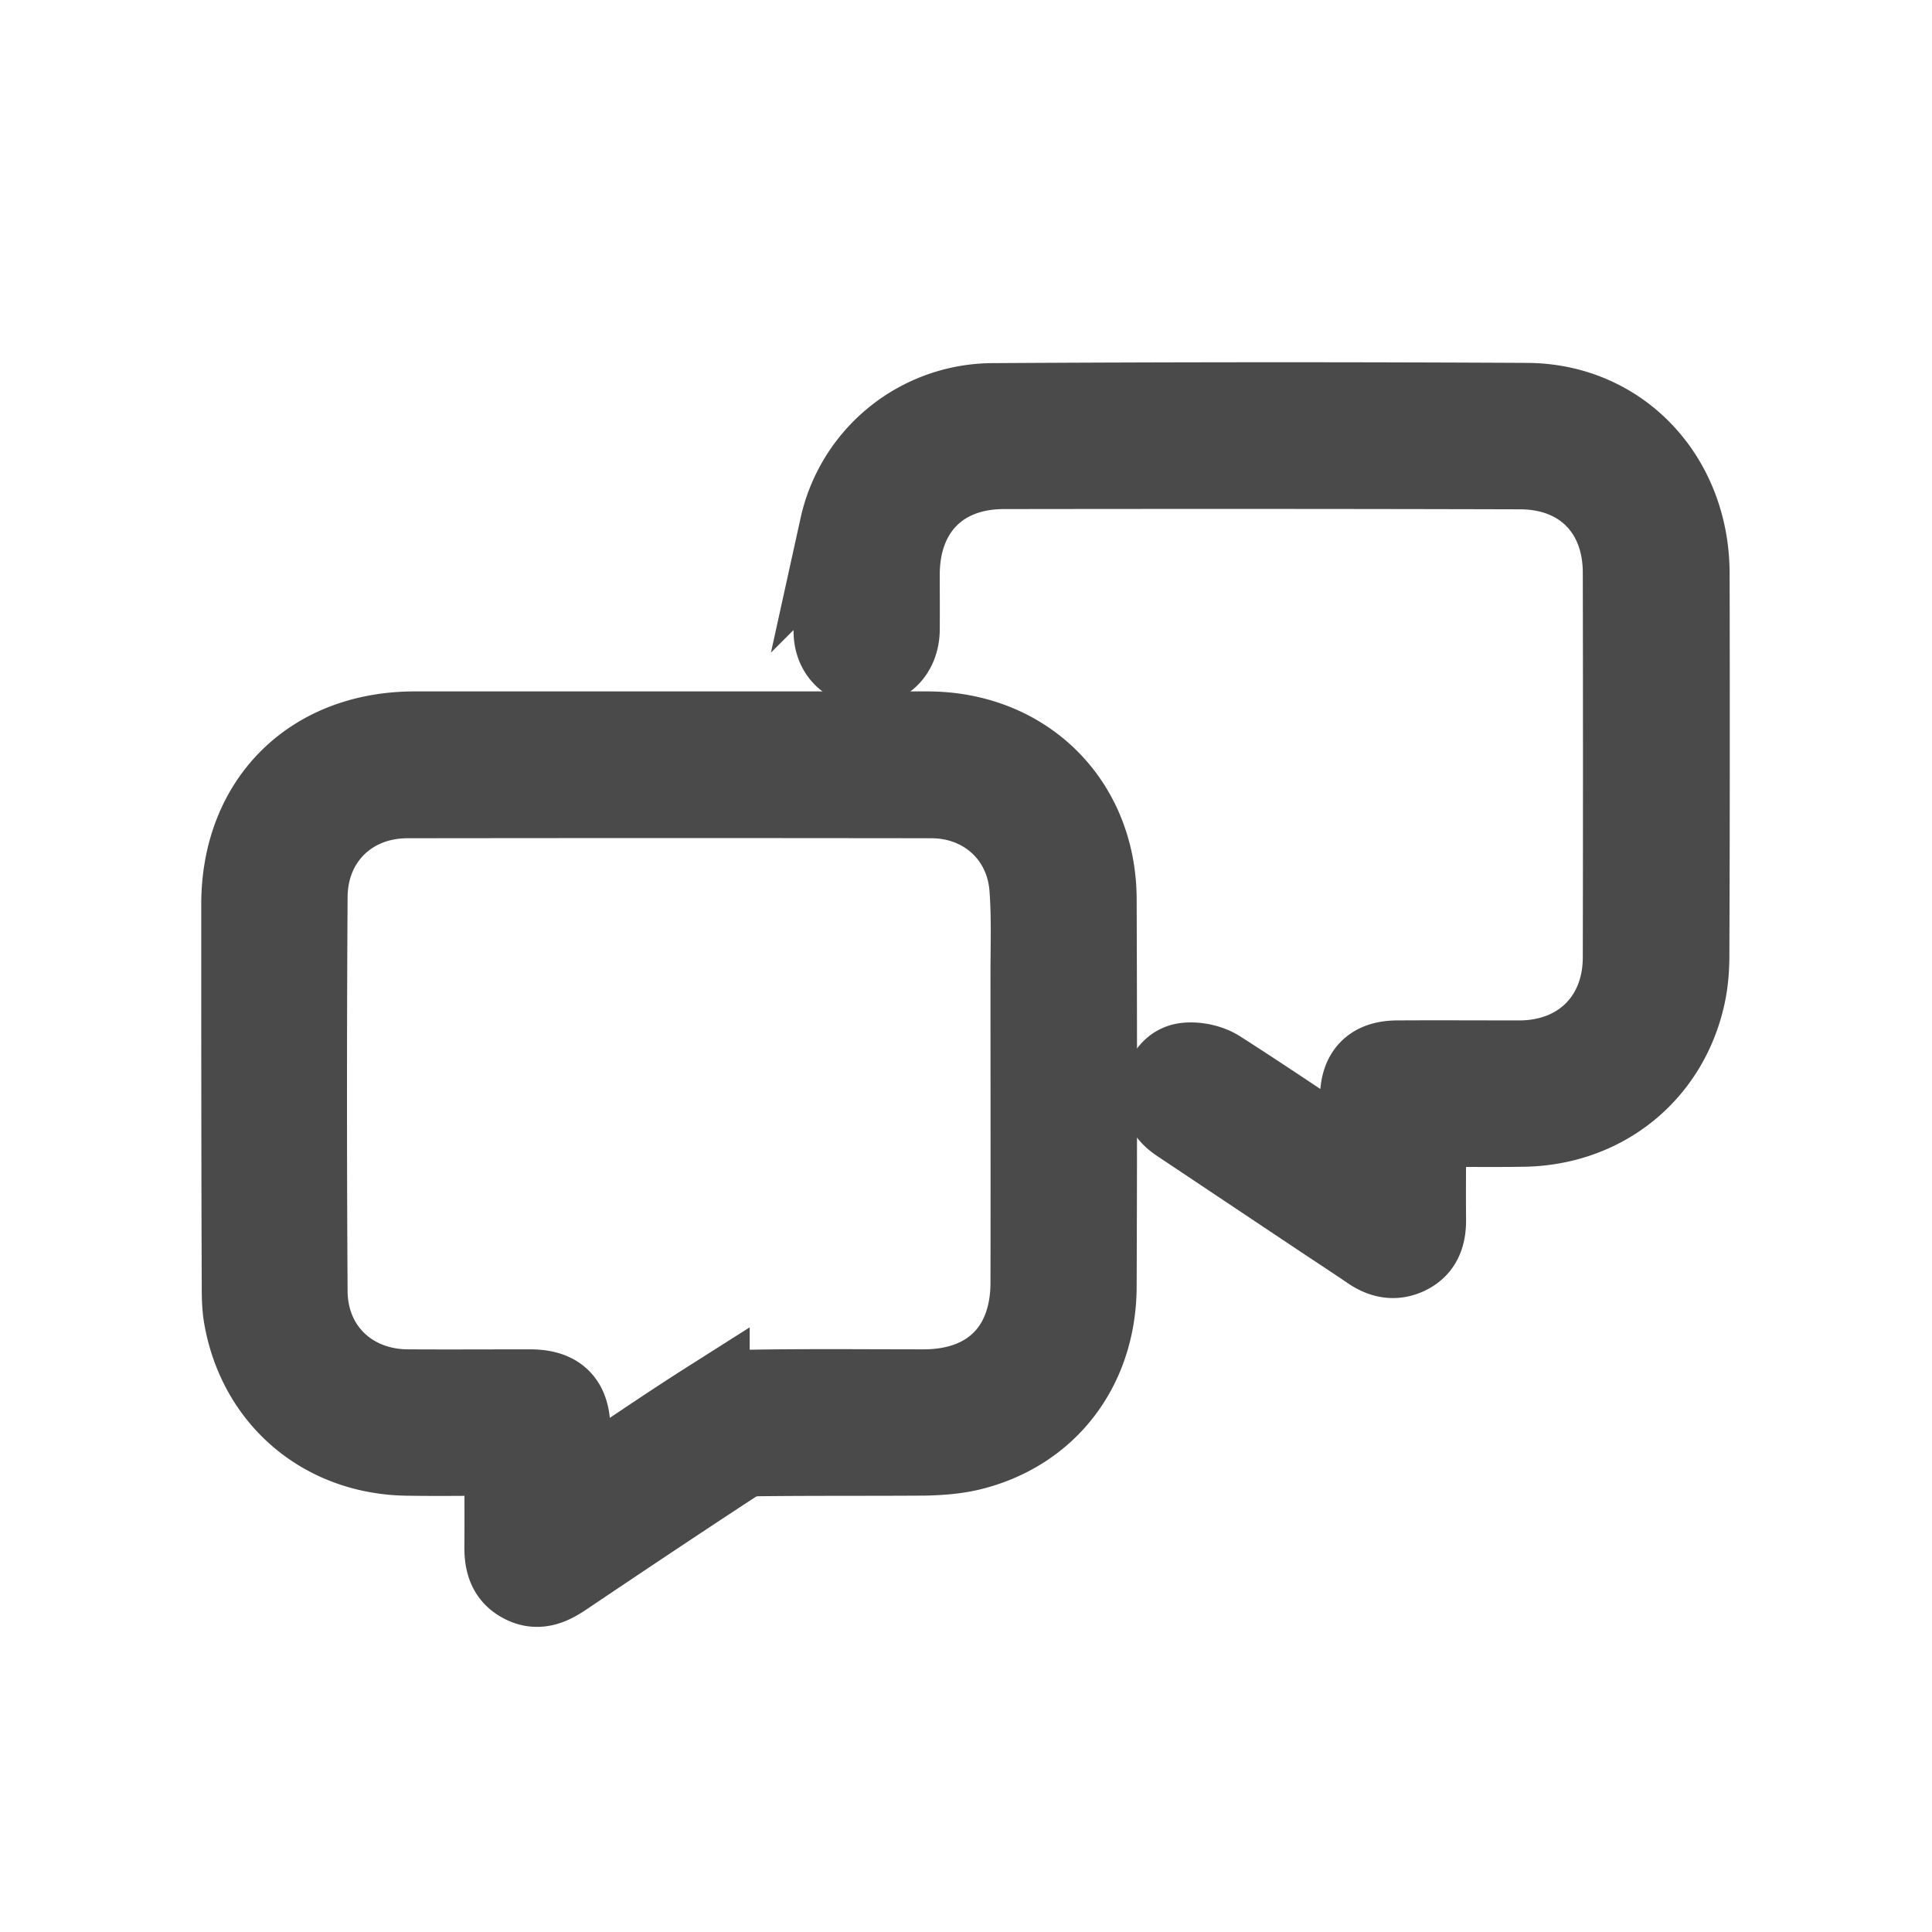 <svg xmlns="http://www.w3.org/2000/svg" width="24" height="24" viewBox="0 0 24 24">
    <g fill="#4A4A4A" fill-rule="nonzero" stroke="#4A4A4A">
        <path d="M6.268 18.08c-.425 0-.824.007-1.22 0-1.038-.019-1.846-.71-2.02-1.732-.022-.135-.022-.272-.022-.41C3 14.37 3 12.805 3 11.235c0-1.28.872-2.146 2.152-2.146h6.367c1.21 0 2.098.875 2.101 2.084.006 1.604.006 3.21 0 4.813-.006 1.018-.619 1.805-1.575 2.033-.18.042-.371.056-.557.06-.692.005-1.386 0-2.078.008a.565.565 0 0 0-.293.087c-.709.464-1.415.936-2.118 1.409-.166.112-.331.18-.52.073-.183-.101-.214-.273-.21-.464.002-.36 0-.723 0-1.111zm.819.45c.084-.05.143-.083.2-.12.508-.34 1.012-.686 1.526-1.012a.875.875 0 0 1 .434-.13c.742-.014 1.485-.006 2.227-.006.824 0 1.33-.503 1.33-1.33.003-1.274 0-2.548 0-3.82 0-.362.014-.725-.014-1.085-.05-.65-.562-1.11-1.212-1.114a2516.48 2516.48 0 0 0-6.516 0c-.712 0-1.238.512-1.244 1.224-.01 1.637-.01 3.27 0 4.908.006.711.538 1.215 1.25 1.217.505.003 1.012 0 1.515 0 .349 0 .5.155.5.504.006.245.004.492.004.765z"/>
        <path d="M16.897 14.442c0-.299-.003-.555 0-.81.005-.307.154-.456.466-.456.507-.003 1.013 0 1.516 0 .757-.003 1.283-.526 1.283-1.285.003-1.592.003-3.184 0-4.776 0-.768-.506-1.285-1.274-1.288-2.14-.006-4.284-.006-6.424-.003-.79.003-1.288.52-1.29 1.31 0 .231.002.462 0 .693-.006.264-.172.441-.409.441-.236 0-.413-.174-.407-.441.01-.43-.012-.87.075-1.283a1.953 1.953 0 0 1 1.888-1.533 582.14 582.14 0 0 1 6.648-.003c1.156.006 2.014.923 2.017 2.115.003 1.581.003 3.159-.003 4.74 0 .174-.014.351-.053.52-.217.956-1.016 1.597-2.011 1.611-.394.006-.785 0-1.198 0-.003.08-.009.144-.009.211 0 .318-.003.636 0 .957 0 .18-.05.334-.225.419-.163.078-.312.047-.458-.051-.203-.138-.405-.27-.608-.405l-1.774-1.184c-.147-.099-.231-.234-.203-.41.025-.17.124-.31.29-.327.13-.014.29.02.4.09.53.338 1.051.692 1.577 1.04.048.029.101.057.186.108z"/>
    </g>
</svg>
